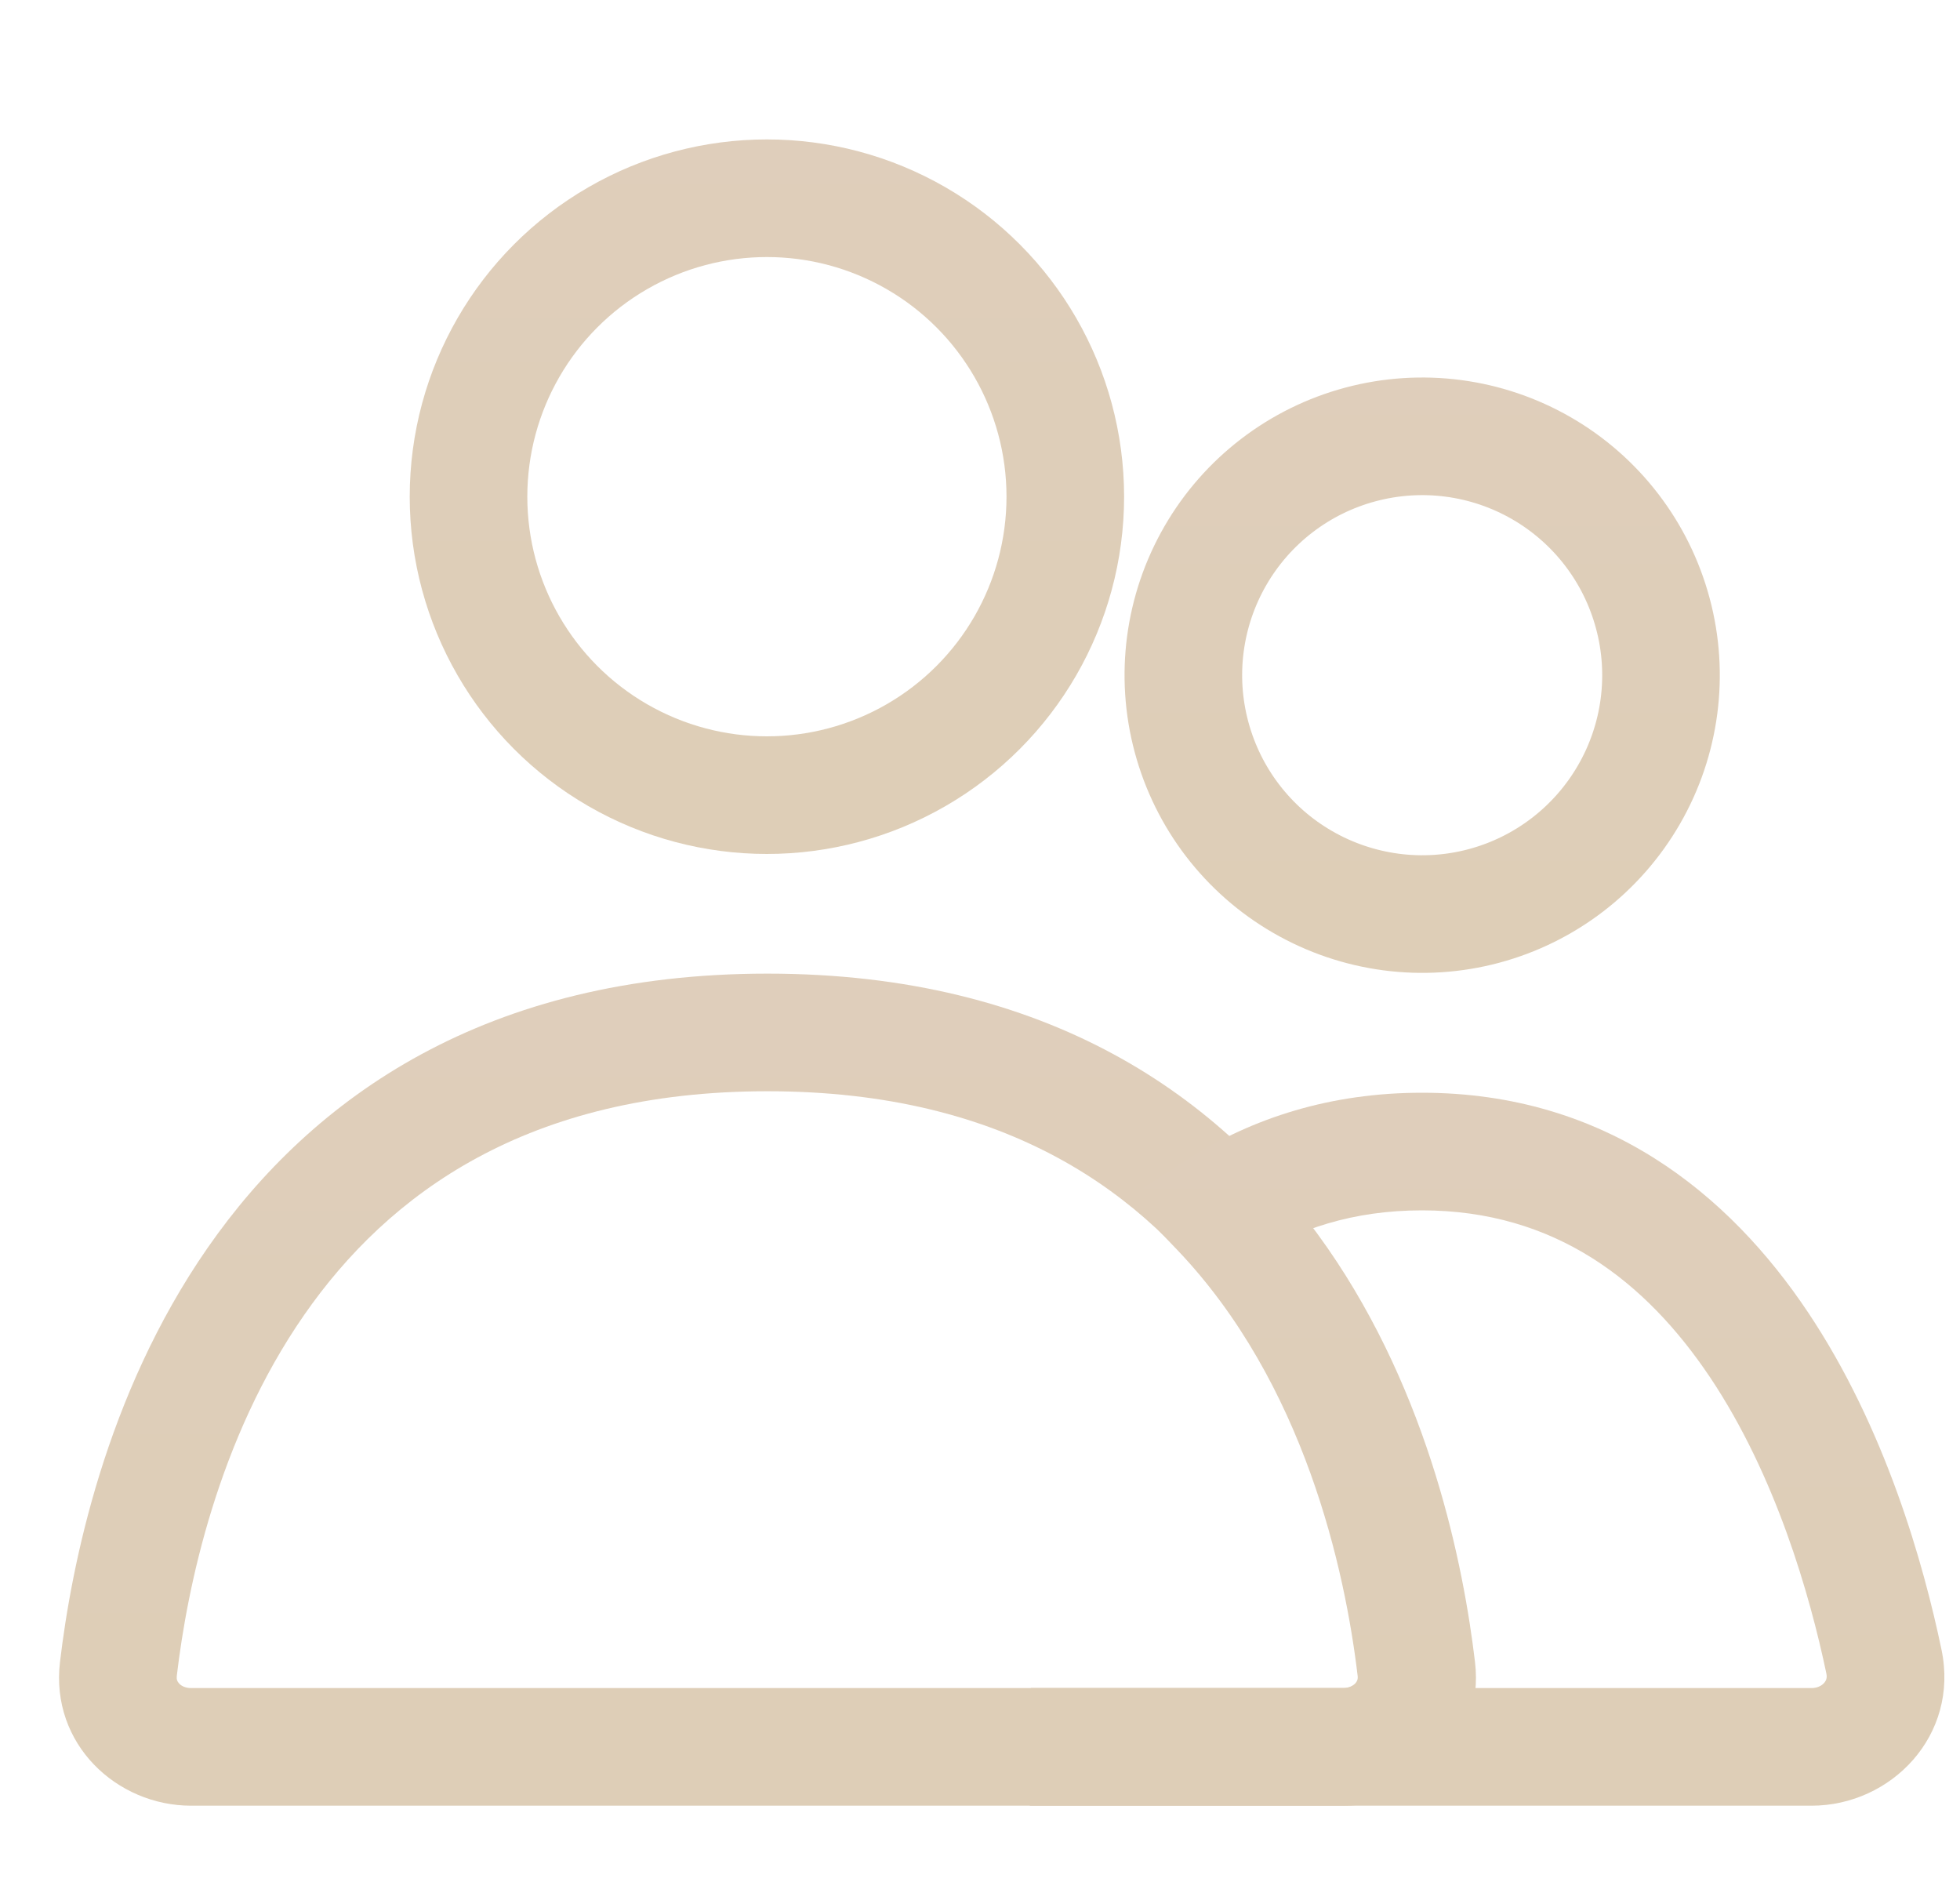 <svg width="25" height="24" viewBox="0 0 25 24" fill="none" xmlns="http://www.w3.org/2000/svg">
<g opacity="0.5">
<circle cx="9.782" cy="6.334" r="3.806" stroke="url(#paint0_linear_1_14410)" stroke-width="1.5" stroke-linecap="round"/>
<path d="M15.502 7.087C15.906 6.387 16.571 5.877 17.352 5.668C18.132 5.459 18.963 5.568 19.663 5.972C20.363 6.376 20.873 7.041 21.082 7.822C21.292 8.602 21.182 9.434 20.778 10.133C20.374 10.833 19.709 11.344 18.928 11.553C18.148 11.762 17.317 11.652 16.617 11.248C15.917 10.845 15.407 10.179 15.198 9.399C14.988 8.618 15.098 7.787 15.502 7.087L15.502 7.087Z" stroke="url(#paint1_linear_1_14410)" stroke-width="1.5"/>
<path d="M9.789 13.166V12.416H9.789L9.789 13.166ZM18.069 21.284L18.814 21.196L18.814 21.196L18.069 21.284ZM17.142 22.277V23.027H17.142L17.142 22.277ZM1.51 21.284L0.765 21.196L0.765 21.196L1.51 21.284ZM9.789 13.166V13.916C12.847 13.916 14.624 15.222 15.698 16.767C16.802 18.355 17.191 20.243 17.325 21.372L18.069 21.284L18.814 21.196C18.668 19.964 18.237 17.792 16.93 15.911C15.594 13.989 13.37 12.416 9.789 12.416V13.166ZM18.069 21.284L17.325 21.372C17.329 21.414 17.318 21.444 17.293 21.469C17.265 21.499 17.214 21.527 17.141 21.527L17.142 22.277L17.142 23.027C18.091 23.027 18.937 22.241 18.814 21.196L18.069 21.284ZM17.142 22.277V21.527H2.438V22.277V23.027H17.142V22.277ZM2.438 22.277V21.527C2.364 21.527 2.313 21.499 2.286 21.47C2.261 21.444 2.25 21.415 2.255 21.372L1.51 21.284L0.765 21.196C0.642 22.24 1.488 23.027 2.438 23.027V22.277ZM1.51 21.284L2.255 21.372C2.388 20.243 2.777 18.355 3.881 16.767C4.955 15.222 6.731 13.916 9.789 13.916L9.789 13.166L9.789 12.416C6.208 12.416 3.985 13.989 2.649 15.912C1.342 17.792 0.911 19.964 0.765 21.196L1.51 21.284Z" fill="url(#paint2_linear_1_14410)"/>
<path d="M18.137 14.685L18.137 13.935H18.137V14.685ZM24.03 21.19L24.764 21.037L24.764 21.037L24.03 21.19ZM13.149 22.276V21.526L13.136 23.026L13.149 22.276ZM17.134 22.276V23.026H17.134L17.134 22.276ZM18.061 21.284L18.806 21.196L18.806 21.196L18.061 21.284ZM15.553 15.416L15.15 14.783L14.379 15.274L15.011 15.934L15.553 15.416ZM18.137 14.685L18.137 15.435C19.835 15.435 20.992 16.34 21.814 17.567C22.648 18.815 23.084 20.332 23.296 21.344L24.03 21.19L24.764 21.037C24.537 19.95 24.051 18.214 23.06 16.733C22.057 15.233 20.487 13.935 18.137 13.935L18.137 14.685ZM24.03 21.19L23.296 21.344C23.306 21.394 23.295 21.429 23.268 21.46C23.238 21.495 23.183 21.527 23.105 21.527V22.277V23.027C24.124 23.027 24.993 22.129 24.764 21.037L24.03 21.19ZM23.105 22.277V21.527H13.168V22.277V23.027H23.105V22.277ZM13.168 22.277V21.527C13.184 21.527 13.197 21.528 13.204 21.528C13.207 21.529 13.21 21.529 13.212 21.529C13.213 21.529 13.214 21.529 13.214 21.529C13.213 21.529 13.214 21.529 13.213 21.529C13.212 21.529 13.211 21.529 13.21 21.529C13.208 21.529 13.205 21.528 13.201 21.528C13.193 21.527 13.179 21.527 13.163 21.526L13.149 22.276L13.136 23.026C13.123 23.026 13.112 23.025 13.107 23.025C13.105 23.025 13.103 23.025 13.102 23.025C13.102 23.025 13.102 23.025 13.104 23.025C13.105 23.025 13.114 23.026 13.123 23.026C13.133 23.027 13.149 23.027 13.168 23.027V22.277ZM13.149 22.276V23.026H17.134V22.276V21.526H13.149V22.276ZM17.134 22.276L17.134 23.026C18.082 23.026 18.93 22.241 18.806 21.196L18.061 21.284L17.317 21.372C17.322 21.414 17.31 21.443 17.286 21.468C17.258 21.497 17.207 21.526 17.134 21.526L17.134 22.276ZM18.061 21.284L18.806 21.196C18.635 19.747 18.063 16.956 16.095 14.898L15.553 15.416L15.011 15.934C16.637 17.635 17.157 20.023 17.317 21.372L18.061 21.284ZM15.553 15.416L15.955 16.049C16.549 15.672 17.262 15.435 18.137 15.435V14.685V13.935C16.971 13.935 15.979 14.256 15.15 14.783L15.553 15.416Z" fill="url(#paint3_linear_1_14410)"/>
</g>
<defs>
<linearGradient id="paint0_linear_1_14410" x1="9.782" y1="1.778" x2="9.782" y2="10.889" gradientUnits="userSpaceOnUse">
<stop stop-color="#BF9E77"/>
<stop offset="1" stop-color="#BD9D6F"/>
</linearGradient>
<linearGradient id="paint1_linear_1_14410" x1="18.14" y1="4.814" x2="18.14" y2="12.407" gradientUnits="userSpaceOnUse">
<stop stop-color="#BF9E77"/>
<stop offset="1" stop-color="#BD9D6F"/>
</linearGradient>
<linearGradient id="paint2_linear_1_14410" x1="9.789" y1="13.166" x2="9.789" y2="22.277" gradientUnits="userSpaceOnUse">
<stop stop-color="#BF9E77"/>
<stop offset="1" stop-color="#BD9D6F"/>
</linearGradient>
<linearGradient id="paint3_linear_1_14410" x1="18.6" y1="14.685" x2="18.6" y2="22.277" gradientUnits="userSpaceOnUse">
<stop stop-color="#BF9E77"/>
<stop offset="1" stop-color="#BD9D6F"/>
</linearGradient>
</defs>
</svg>
